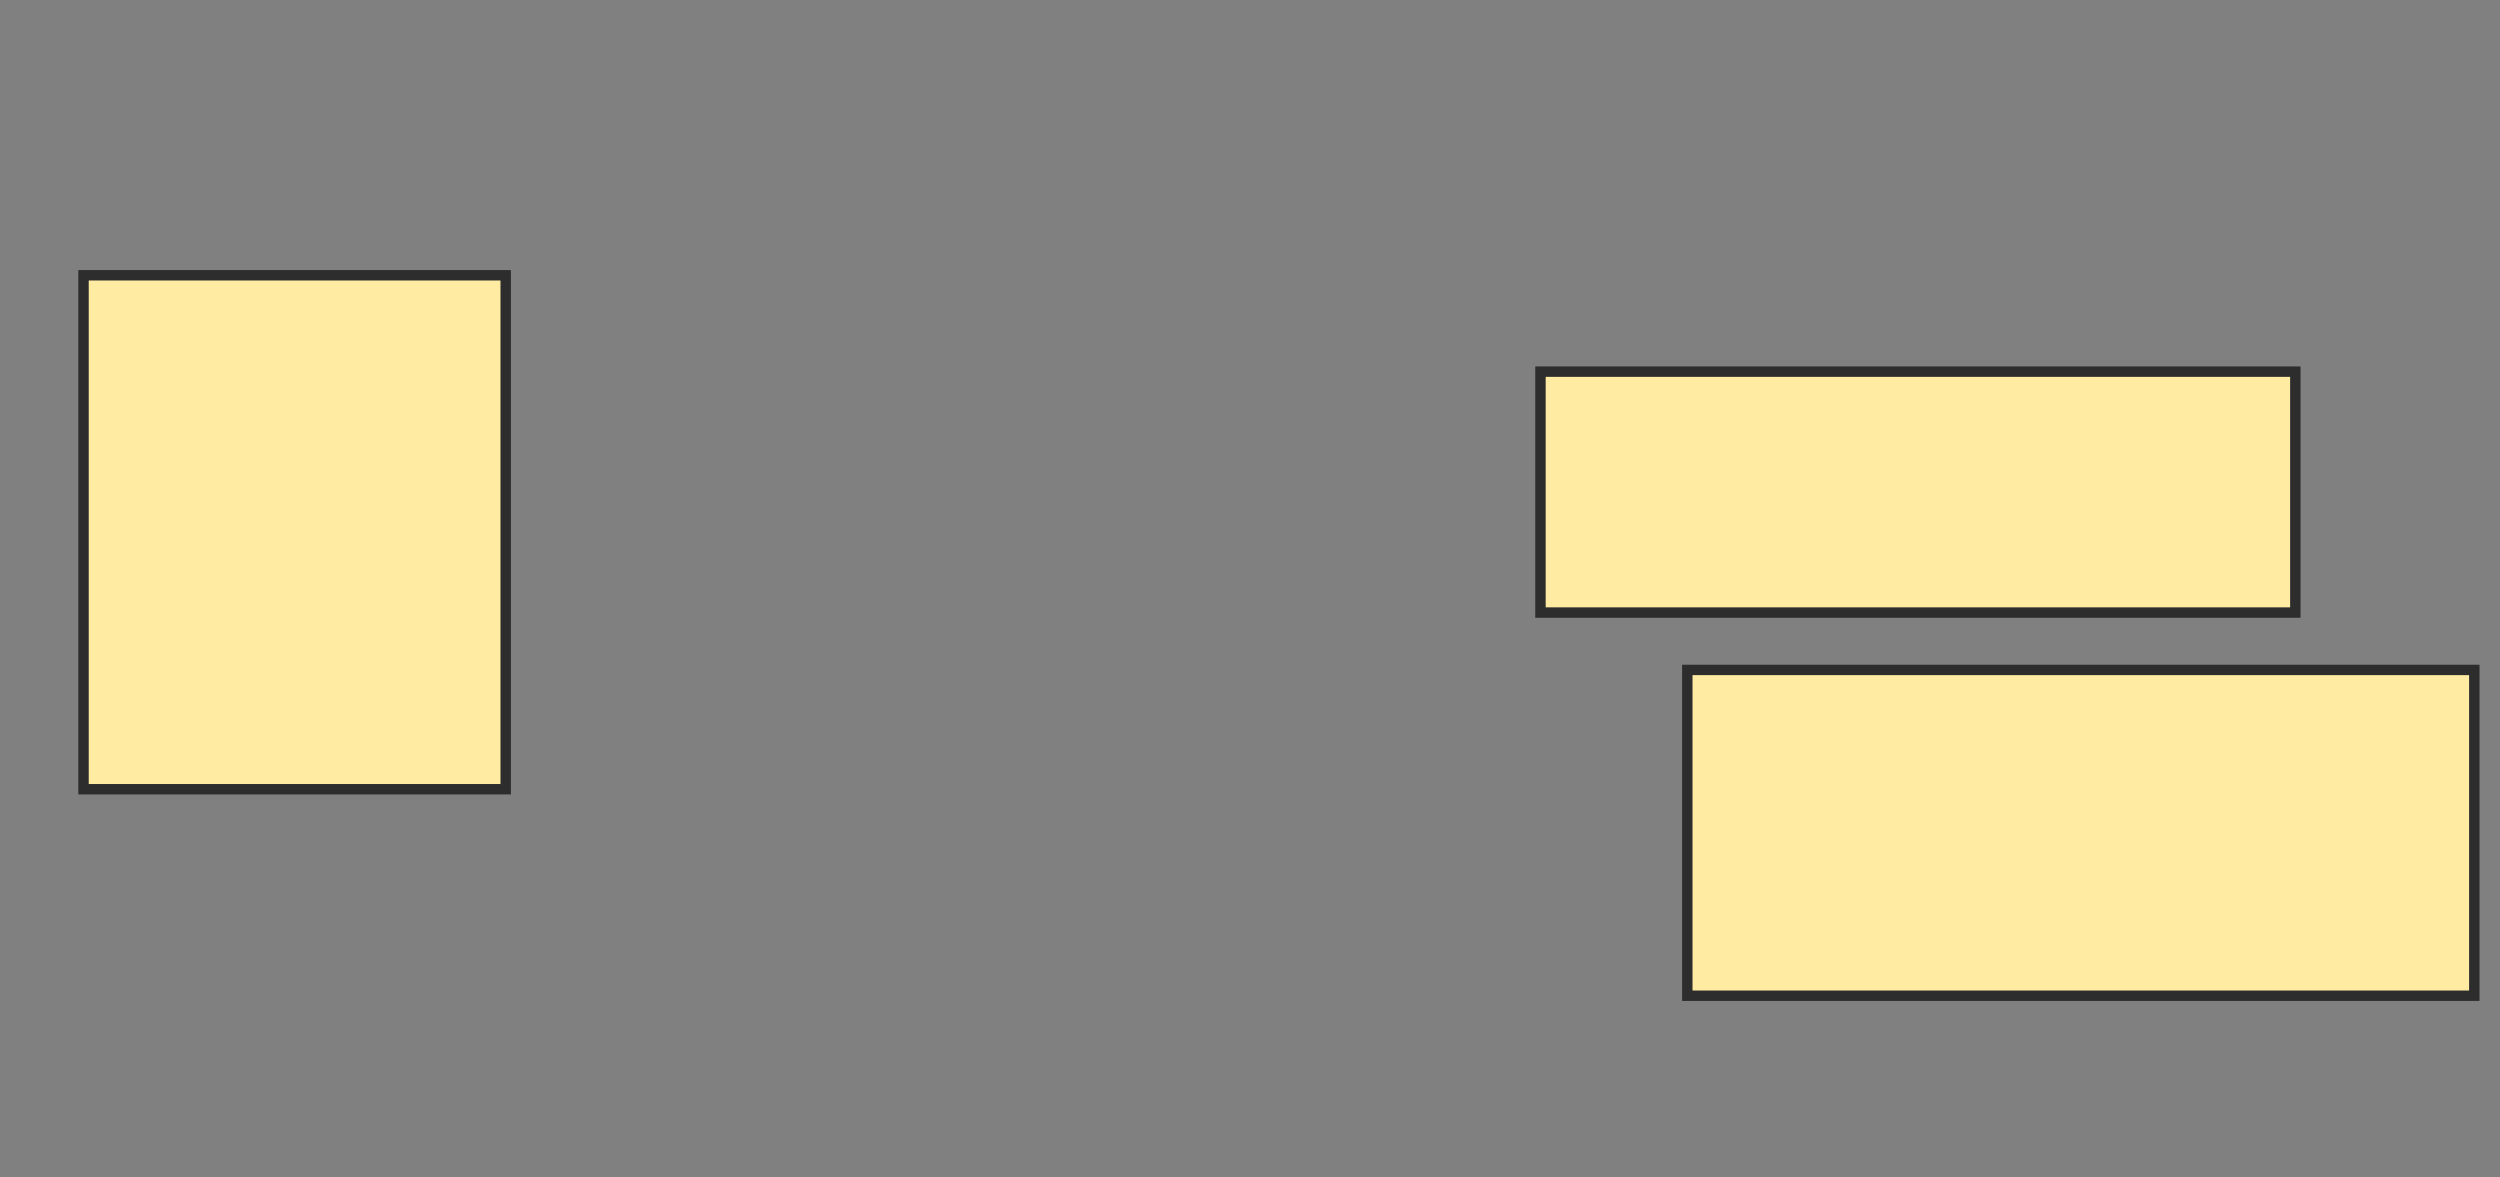 <svg xmlns="http://www.w3.org/2000/svg" width="240" height="113">
 <rect width="100%" height="100%" fill="#808080" stroke="none"/>
 <!-- Created with Image Occlusion Enhanced -->
 <g>
  <title>Labels</title>
 </g>
 <g>
  <title>Masks</title>
  <rect id="8c9004076ca94195b79d23651eb91455-ao-1" height="1.22" width="3.659" y="143.317" x="-97.659" stroke-linecap="null" stroke-linejoin="null" stroke-dasharray="null" stroke="#2D2D2D" fill="#FFEBA2"/>
  <rect id="8c9004076ca94195b79d23651eb91455-ao-2" height="49.339" width="40.529" y="26.427" x="8.018" stroke-linecap="null" stroke-linejoin="null" stroke-dasharray="null" stroke="#2D2D2D" fill="#FFEBA2"/>
  
  <rect id="8c9004076ca94195b79d23651eb91455-ao-4" height="23.128" width="72.467" y="35.678" x="147.885" stroke-linecap="null" stroke-linejoin="null" stroke-dasharray="null" stroke="#2D2D2D" fill="#FFEBA2"/>
  <rect id="8c9004076ca94195b79d23651eb91455-ao-5" height="31.278" width="75.551" y="64.313" x="161.982" stroke-linecap="null" stroke-linejoin="null" stroke-dasharray="null" stroke="#2D2D2D" fill="#FFEBA2"/>
 </g>
</svg>